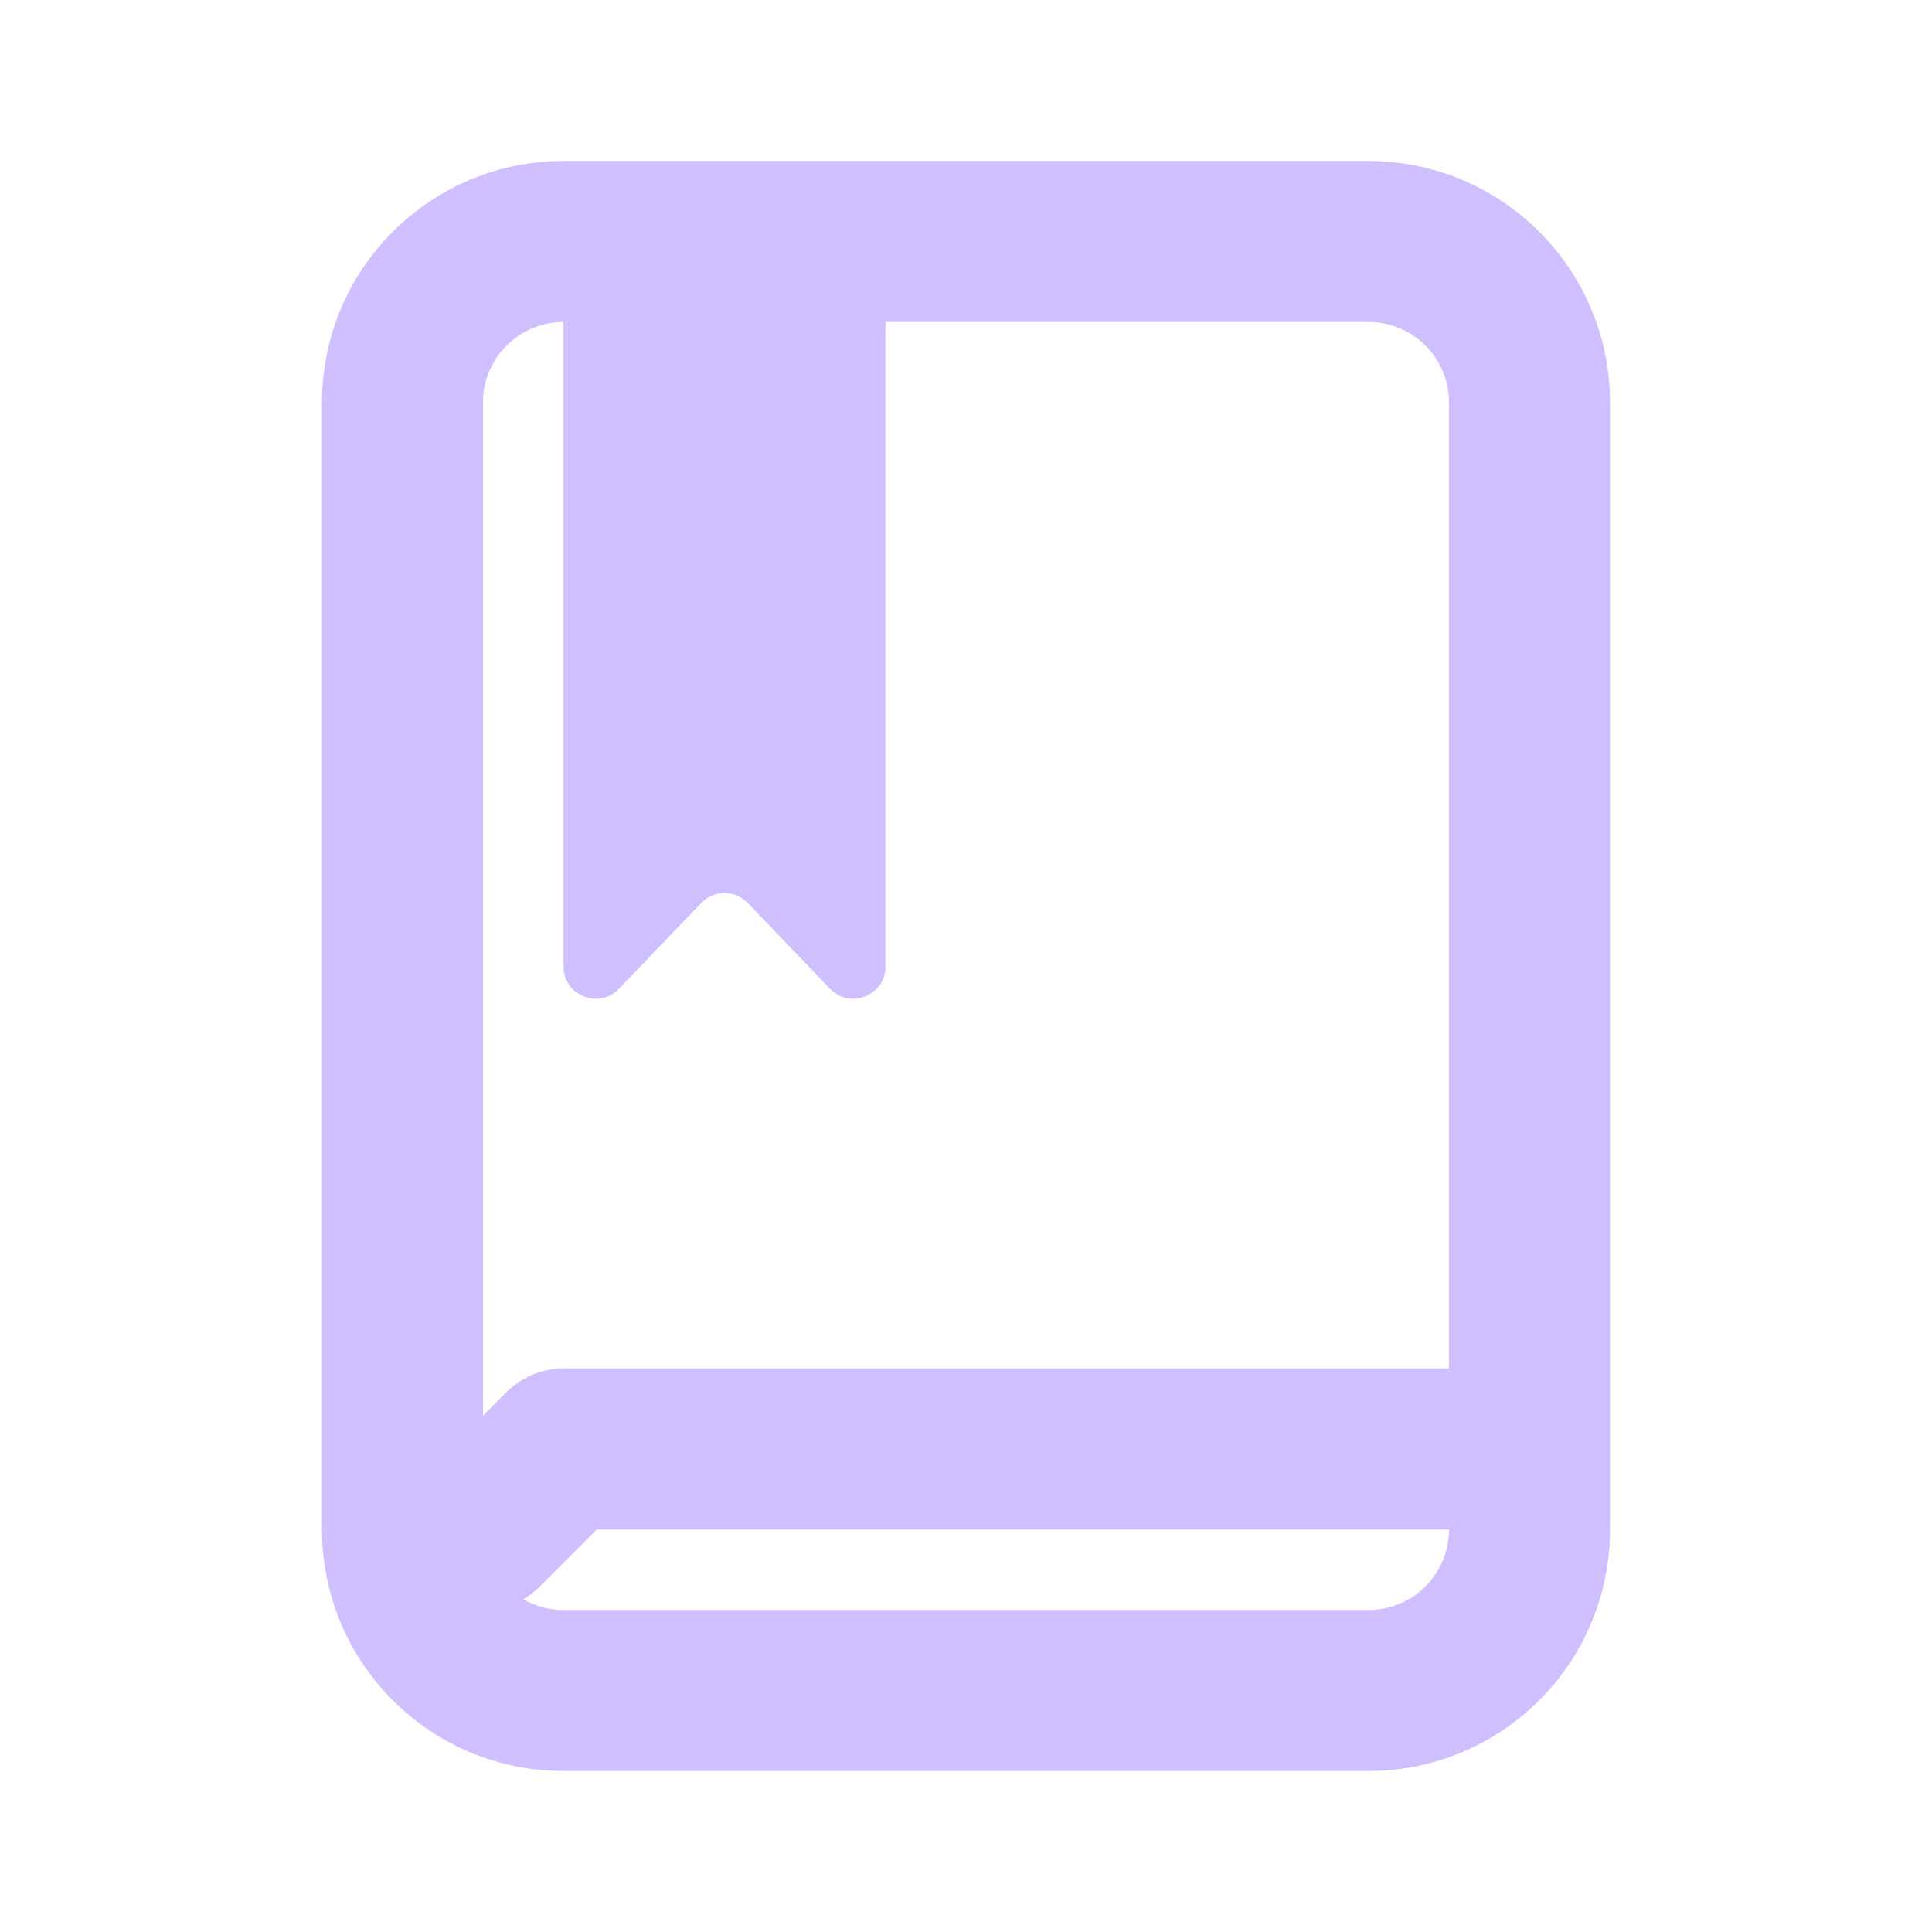 <svg width="48" height="48" viewBox="0 0 48 48" fill="none" xmlns="http://www.w3.org/2000/svg">
<g id="icon/diary_L">
<path id="Union" fill-rule="evenodd" clip-rule="evenodd" d="M14 4H34C37.313 4 40 6.686 40 10V38C40 41.314 37.313 44 34 44H14C10.687 44 8 41.314 8 38V10C8 6.686 10.687 4 14 4ZM14 8C12.896 8 12 8.895 12 10V35.172L12.586 34.586C12.961 34.211 13.47 34 14 34H36V10C36 8.895 35.105 8 34 8H22V24.012C22 24.732 21.122 25.085 20.623 24.566L18.577 22.434C18.262 22.107 17.738 22.107 17.423 22.434L15.377 24.566C14.878 25.085 14 24.732 14 24.012V8ZM14 40C13.636 40 13.294 39.903 13 39.733C13.062 39.697 13.122 39.658 13.18 39.615C13.262 39.555 13.34 39.488 13.414 39.414L14.829 38H36C36 39.105 35.105 40 34 40H14Z" fill="#CFBFFF"/>
</g>
</svg>
